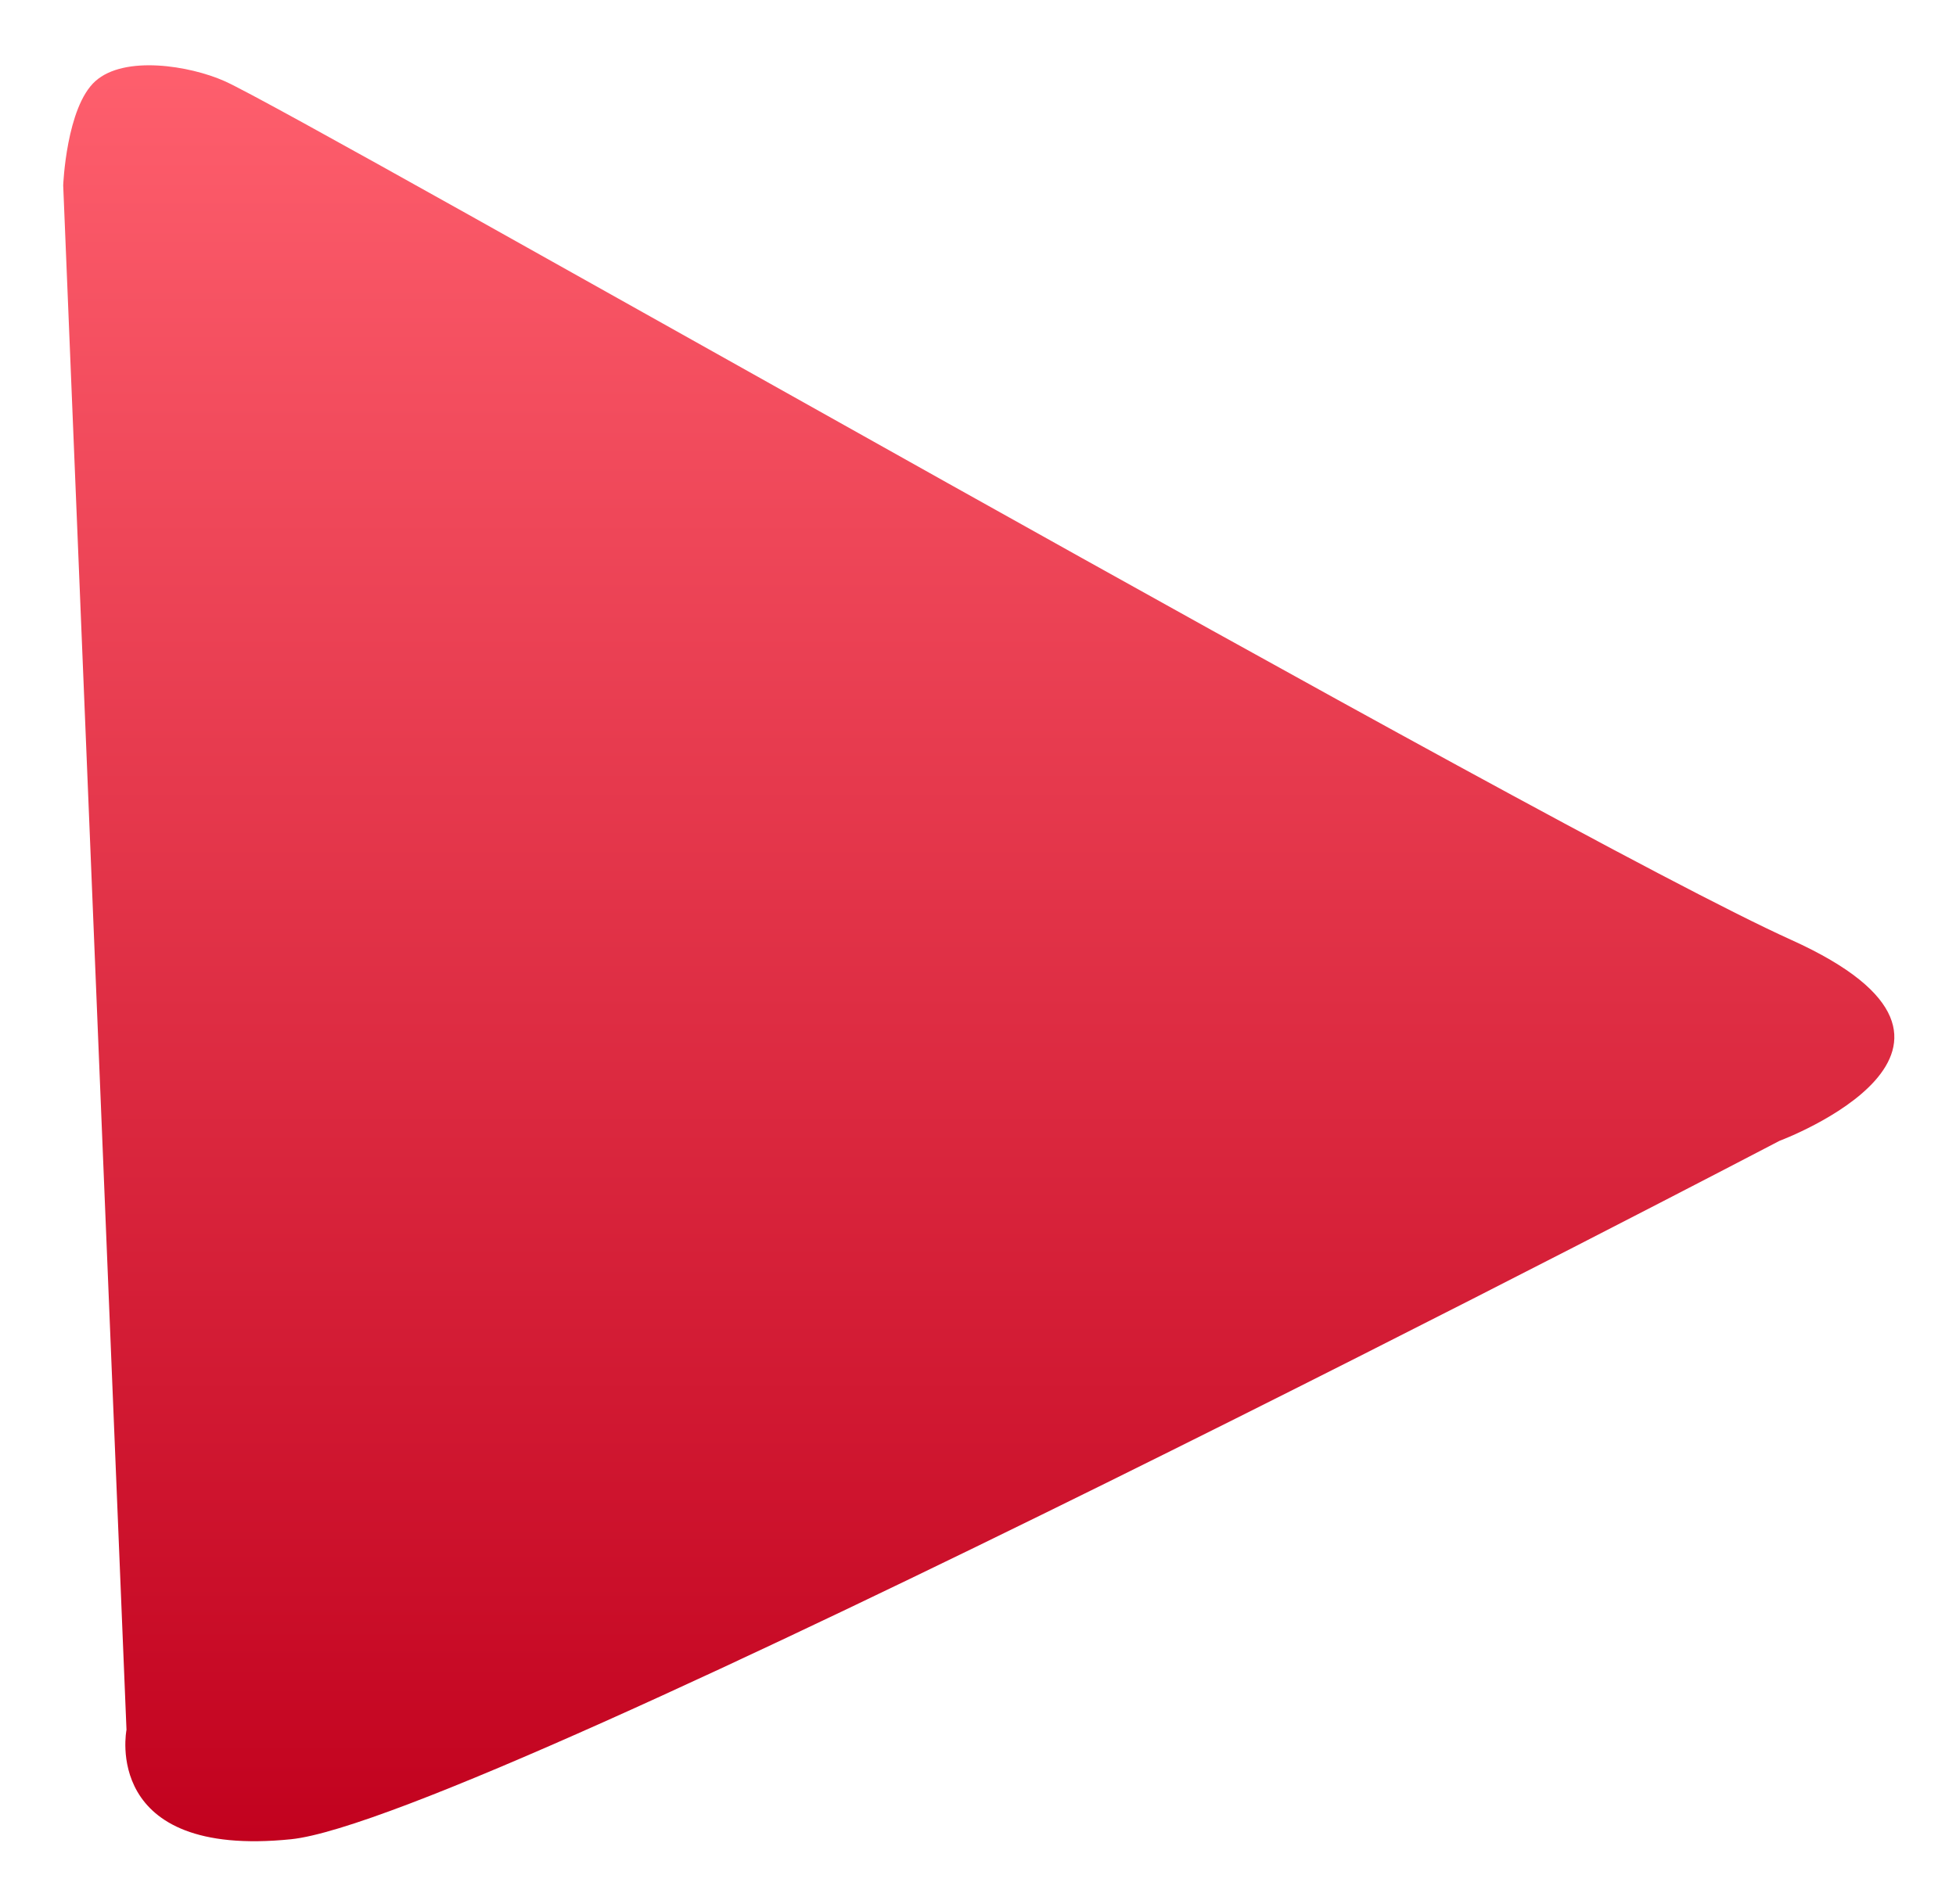 
<svg width="339px" height="330px" viewBox="0 0 339 330" version="1.1" xmlns="http://www.w3.org/2000/svg" xmlns:xlink="http://www.w3.org/1999/xlink">
    <!-- Generator: Sketch 43.1 (39012) - http://www.bohemiancoding.com/sketch -->
    <desc>Created with Sketch.</desc>
    <defs>
        <filter x="-6.1%" y="-4.4%" width="112.2%" height="112.6%" filterUnits="objectBoundingBox" id="filter-1">
            <feOffset dx="0" dy="6" in="SourceAlpha" result="shadowOffsetOuter1"></feOffset>
            <feGaussianBlur stdDeviation="5.5" in="shadowOffsetOuter1" result="shadowBlurOuter1"></feGaussianBlur>
            <feColorMatrix values="0 0 0 0 1   0 0 0 0 0   0 0 0 0 0  0 0 0 0.5 0" type="matrix" in="shadowBlurOuter1" result="shadowMatrixOuter1"></feColorMatrix>
            <feMerge>
                <feMergeNode in="shadowMatrixOuter1"></feMergeNode>
                <feMergeNode in="SourceGraphic"></feMergeNode>
            </feMerge>
        </filter>
        <linearGradient x1="50%" y1="0%" x2="50%" y2="100%" id="linearGradient-2">
            <stop stop-color="#FF606E" offset="0%"></stop>
            <stop stop-color="#C1001D" offset="100%"></stop>
        </linearGradient>
    </defs>
    <g id="Page-1" stroke="none" stroke-width="1" fill="none" fill-rule="evenodd">
        <g id="rekt" filter="url(#filter-1)" transform="translate(10, 5)" fill-rule="nonzero" fill="url(#linearGradient-2)">
            <path d="M0.953,21.129 L11.922,288.855 C11.922,288.855 7.484,311.188 40.441,307.824 C73.398,304.461 298.422,186.754 298.422,186.754 C298.422,186.754 341.797,170.605 300.445,151.926 C259.094,133.246 42.439,9.072 28.922,3.062 C22.864,0.369 11.579,-1.454 6.531,3.062 C1.483,7.579 0.953,21.129 0.953,21.129 Z" id="Path"></path>
        </g>
    </g>
</svg>